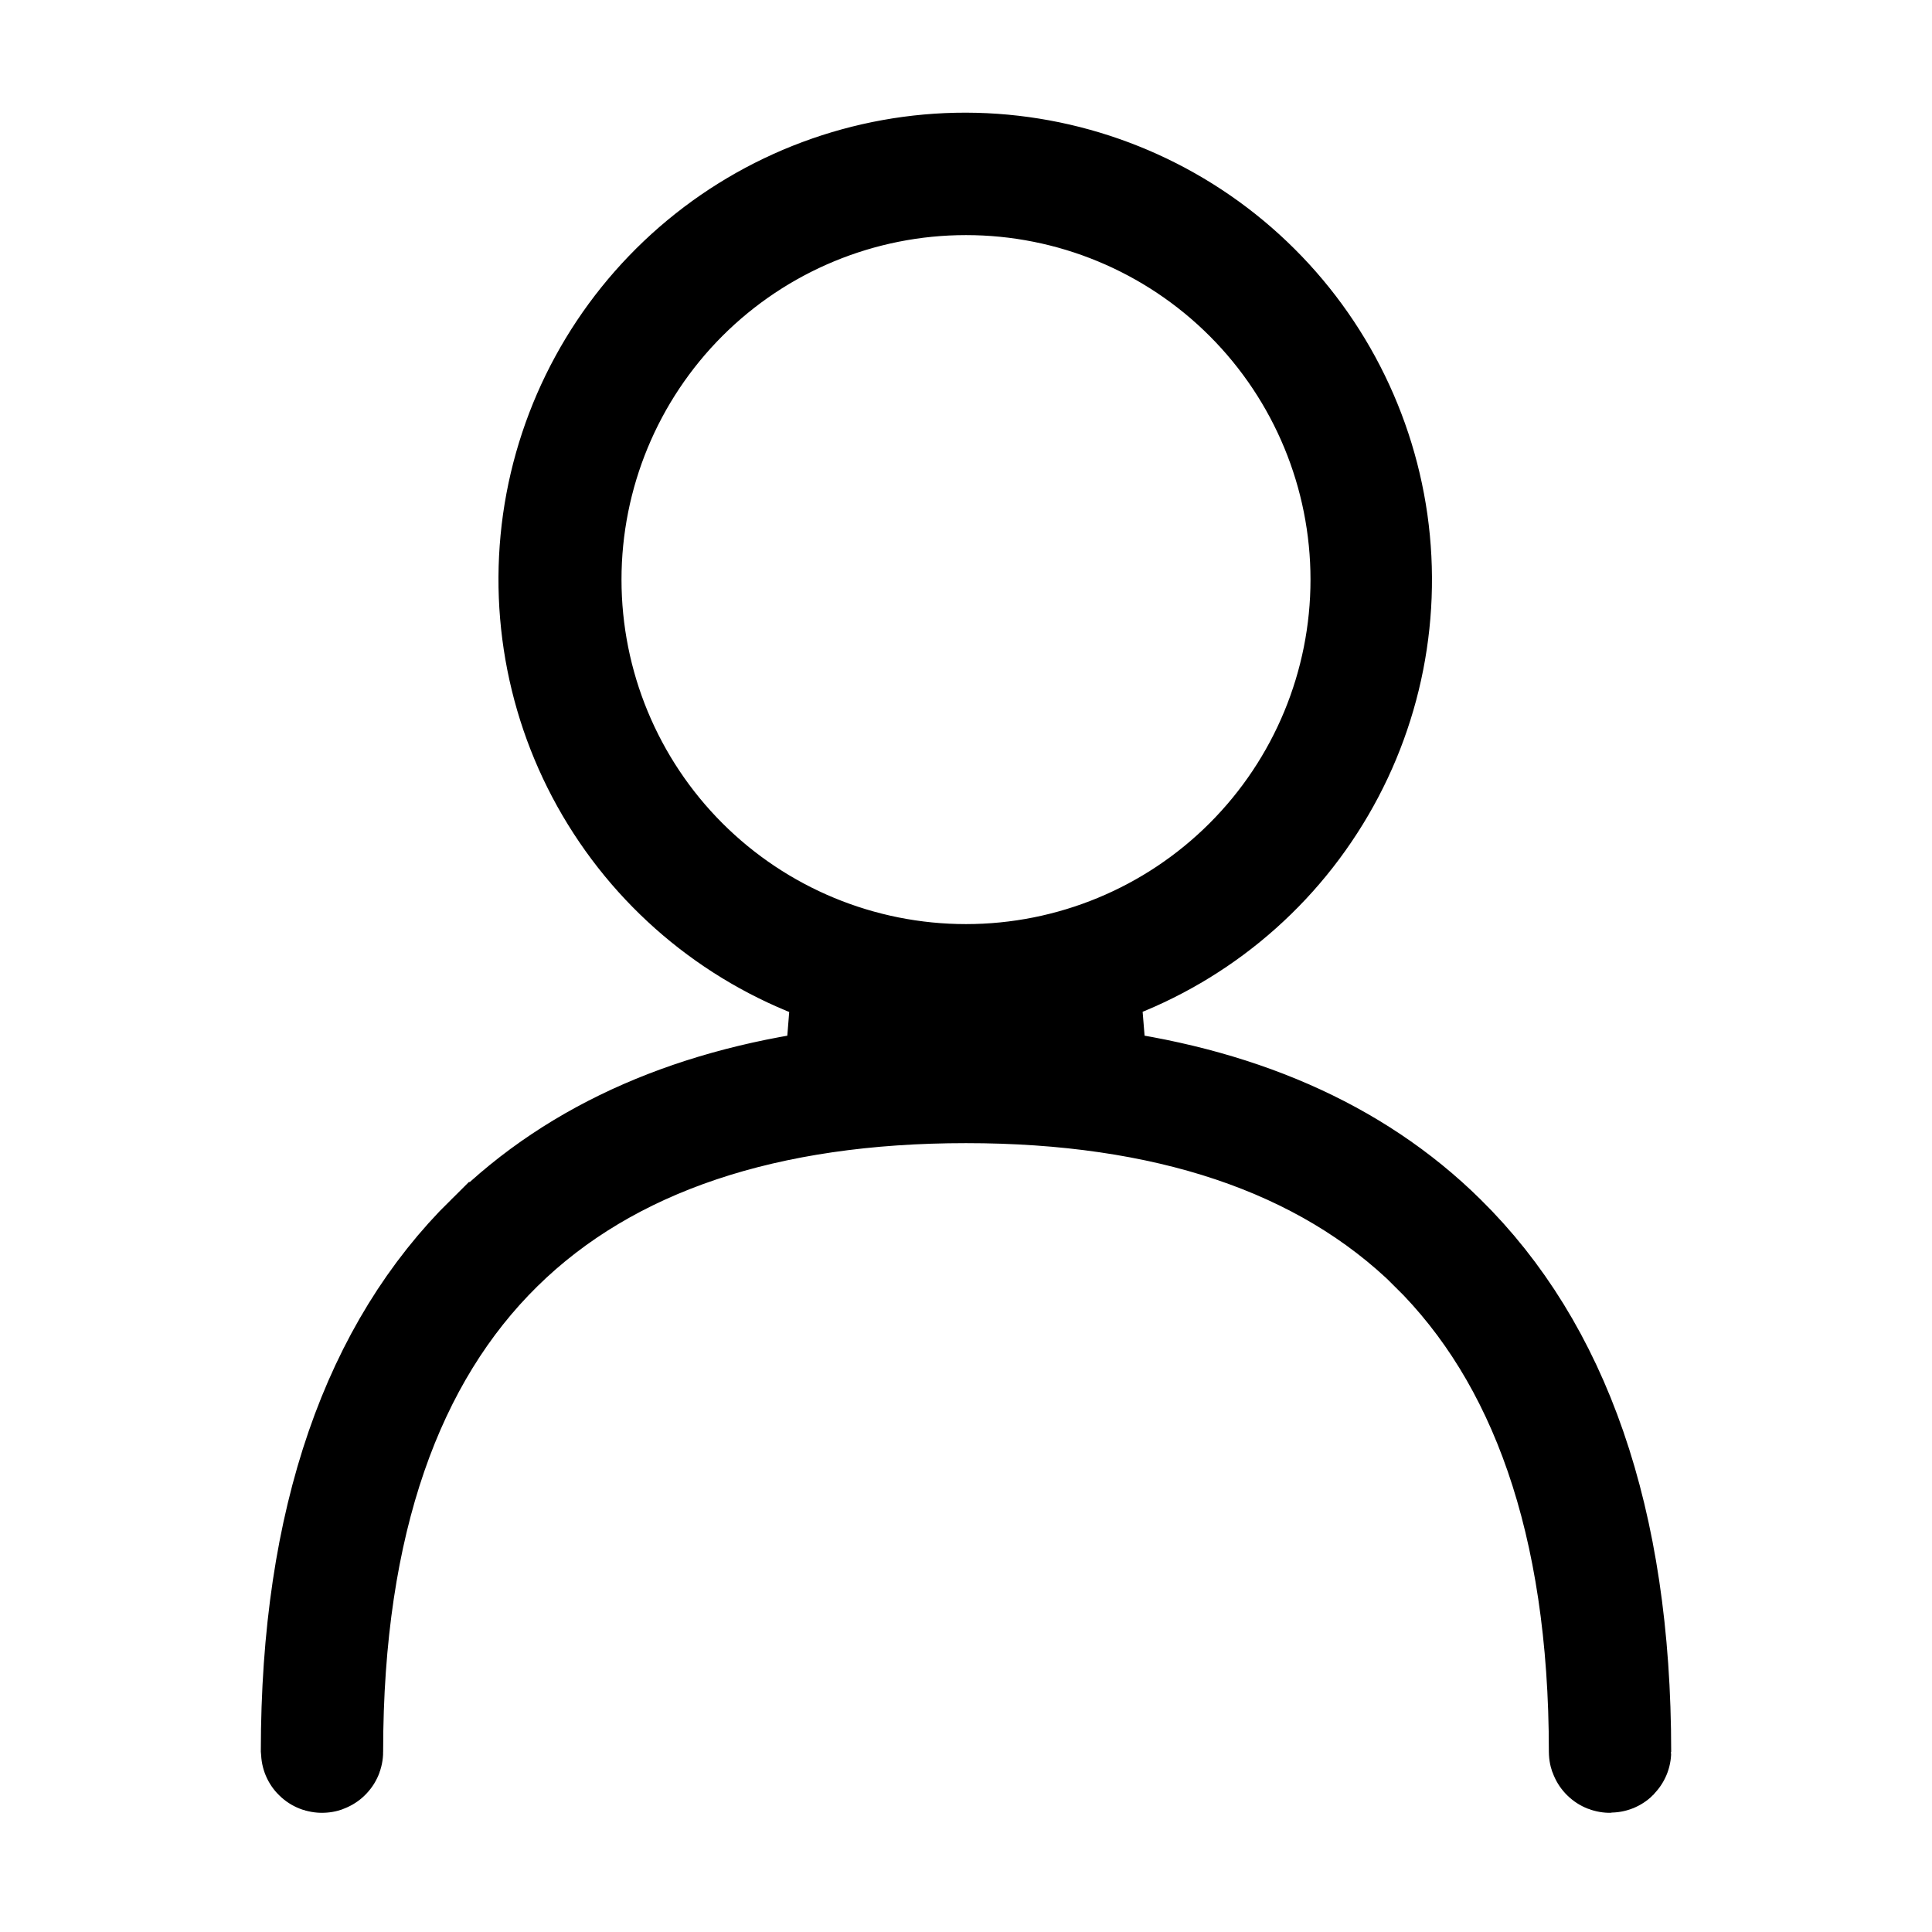<svg viewBox="0 0 16 16" fill="none" xmlns="http://www.w3.org/2000/svg">
  <path d="M6.987 9.013L7.065 8.036C6.285 7.811 5.612 7.313 5.17 6.631C4.728 5.95 4.548 5.132 4.661 4.328C4.775 3.524 5.176 2.789 5.789 2.257C6.402 1.725 7.187 1.432 7.999 1.433C8.809 1.435 9.591 1.729 10.202 2.261C10.813 2.793 11.212 3.528 11.326 4.33C11.439 5.132 11.26 5.949 10.82 6.629C10.381 7.31 9.711 7.809 8.933 8.036L9.013 9.013C10.205 9.157 11.186 9.574 11.91 10.289L11.91 10.289C12.833 11.198 13.34 12.585 13.34 14.507C13.34 14.508 13.339 14.51 13.338 14.511C13.337 14.512 13.336 14.513 13.335 14.513C13.335 14.513 13.334 14.513 13.333 14.513C13.332 14.513 13.33 14.513 13.329 14.511C13.327 14.51 13.327 14.508 13.327 14.507C13.327 12.587 12.82 11.204 11.903 10.298L11.903 10.297C10.984 9.394 9.652 8.967 8 8.967C6.348 8.967 5.016 9.394 4.098 10.298C3.18 11.202 2.673 12.588 2.673 14.507C2.673 14.508 2.673 14.51 2.671 14.511C2.67 14.513 2.668 14.513 2.667 14.513C2.665 14.513 2.663 14.513 2.662 14.511C2.661 14.51 2.66 14.508 2.66 14.507C2.66 12.585 3.167 11.196 4.088 10.289L4.089 10.289C4.815 9.573 5.795 9.157 6.987 9.013ZM5.629 2.429C5 3.058 4.647 3.911 4.647 4.8C4.647 5.689 5 6.542 5.629 7.171C6.258 7.8 7.111 8.153 8 8.153C8.889 8.153 9.742 7.8 10.371 7.171C11 6.542 11.353 5.689 11.353 4.8C11.353 3.911 11 3.058 10.371 2.429C9.742 1.8 8.889 1.447 8 1.447C7.111 1.447 6.258 1.8 5.629 2.429Z" stroke="currentColor"/>
</svg>
